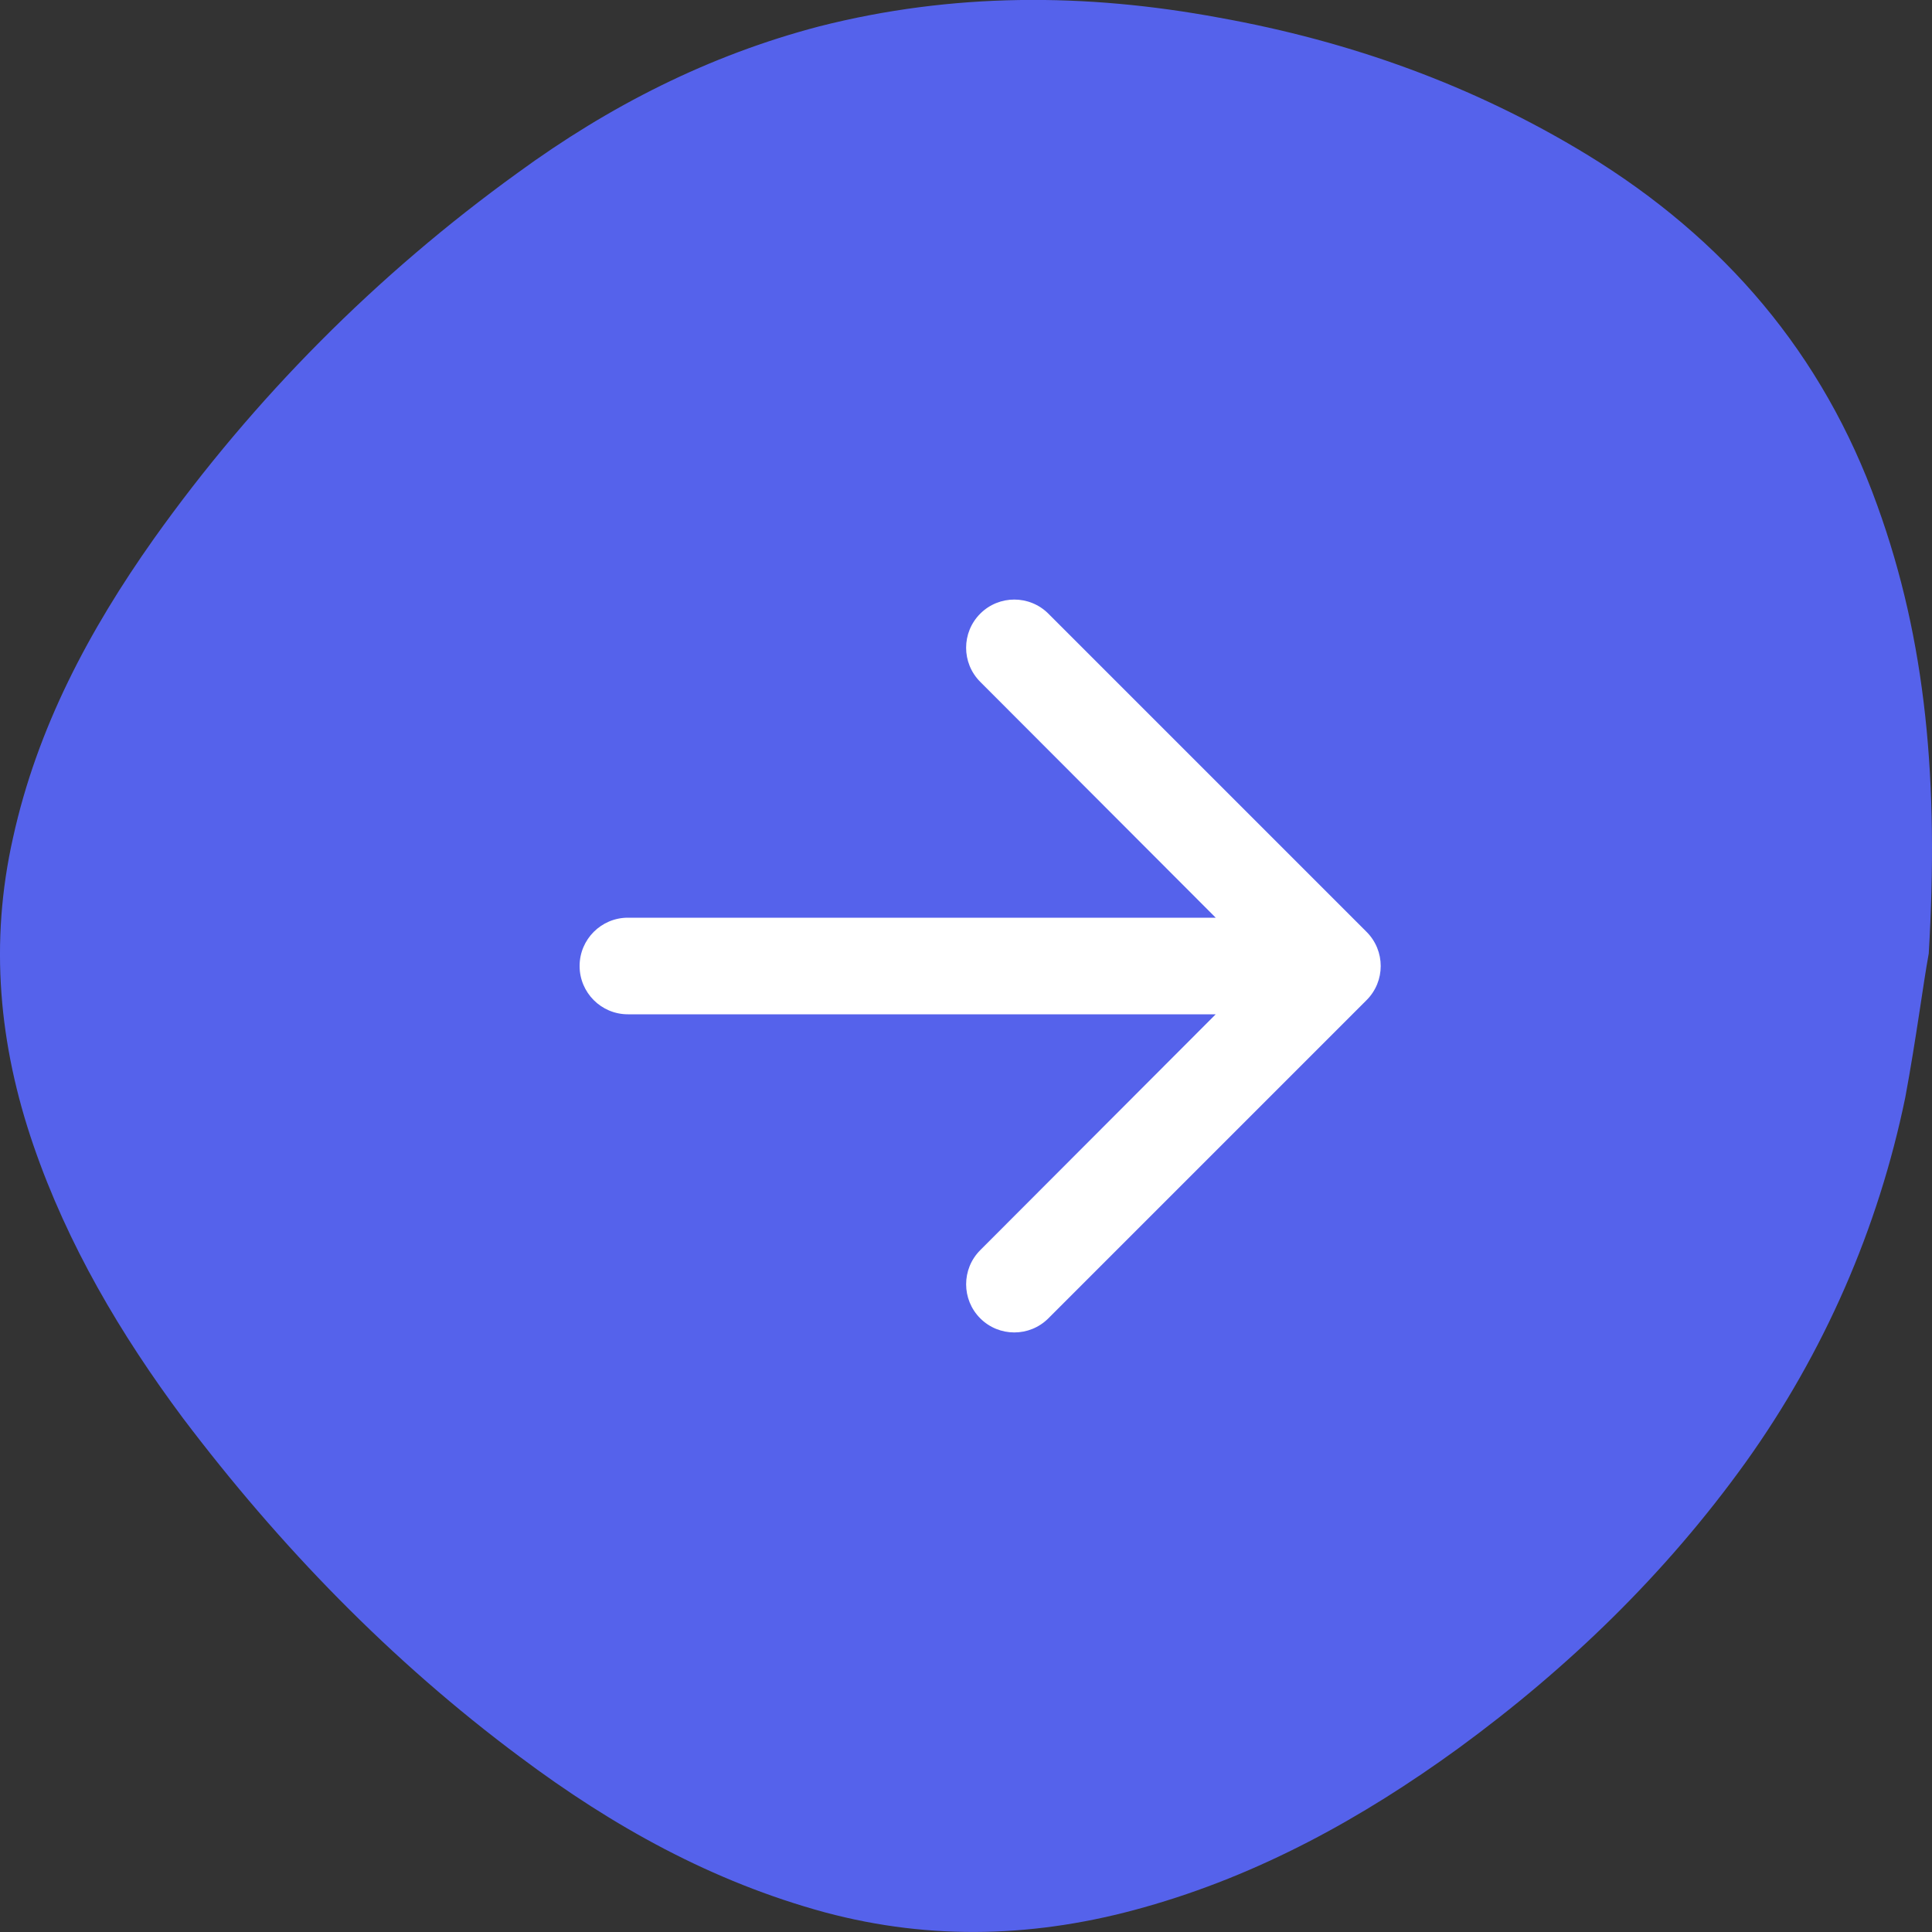 <svg height="40" viewBox="0 0 40 40" width="40" xmlns="http://www.w3.org/2000/svg"><rect x="0" y="0" width="40" height="40" fill="#333333" stroke="none"/><g fill="none" fill-rule="evenodd"><path d="m39.932 20.247c.211 3.558-.048 6.482-1.065 9.289-1.125 3.137-3.162 5.522-6.012 7.264-2.351 1.432-4.892 2.345-7.613 2.834-2.769.513-5.52.521-8.28-.18-2.289-.599-4.35-1.648-6.25-3.037-2.913-2.104-5.456-4.661-7.526-7.571-1.347-1.902-2.418-3.923-2.916-6.189-.49-2.172-.293-4.291.423-6.372.708-2.058 1.803-3.912 3.097-5.649 2-2.644 4.3-5.021 6.979-7.014 1.912-1.432 3.972-2.58 6.316-3.217 2.21-.59 4.403-.517 6.605.107 2.384.67 4.512 1.845 6.5 3.288 2.286 1.671 4.296 3.619 5.95 5.921 1.623 2.268 2.748 4.842 3.307 7.559.223 1.197.373 2.369.484 2.969z" fill="#5562EB" transform="matrix(1 0 0 -1 0 40)"/><path d="m20.295 12.705c.389-.389 1.021-.389 1.41 0l6.588 6.588c.391.391.391 1.024 0 1.414l-6.588 6.588c-.389.389-1.021.389-1.41 0-.389-.389-.39-1.021-.001-1.411l4.876-4.884h-12.17c-.552 0-1-.448-1-1s.448-1 1-1h12.17l-4.876-4.884c-.389-.39-.389-1.021.001-1.411z" fill="#fff" fill-rule="nonzero"/></g></svg>
